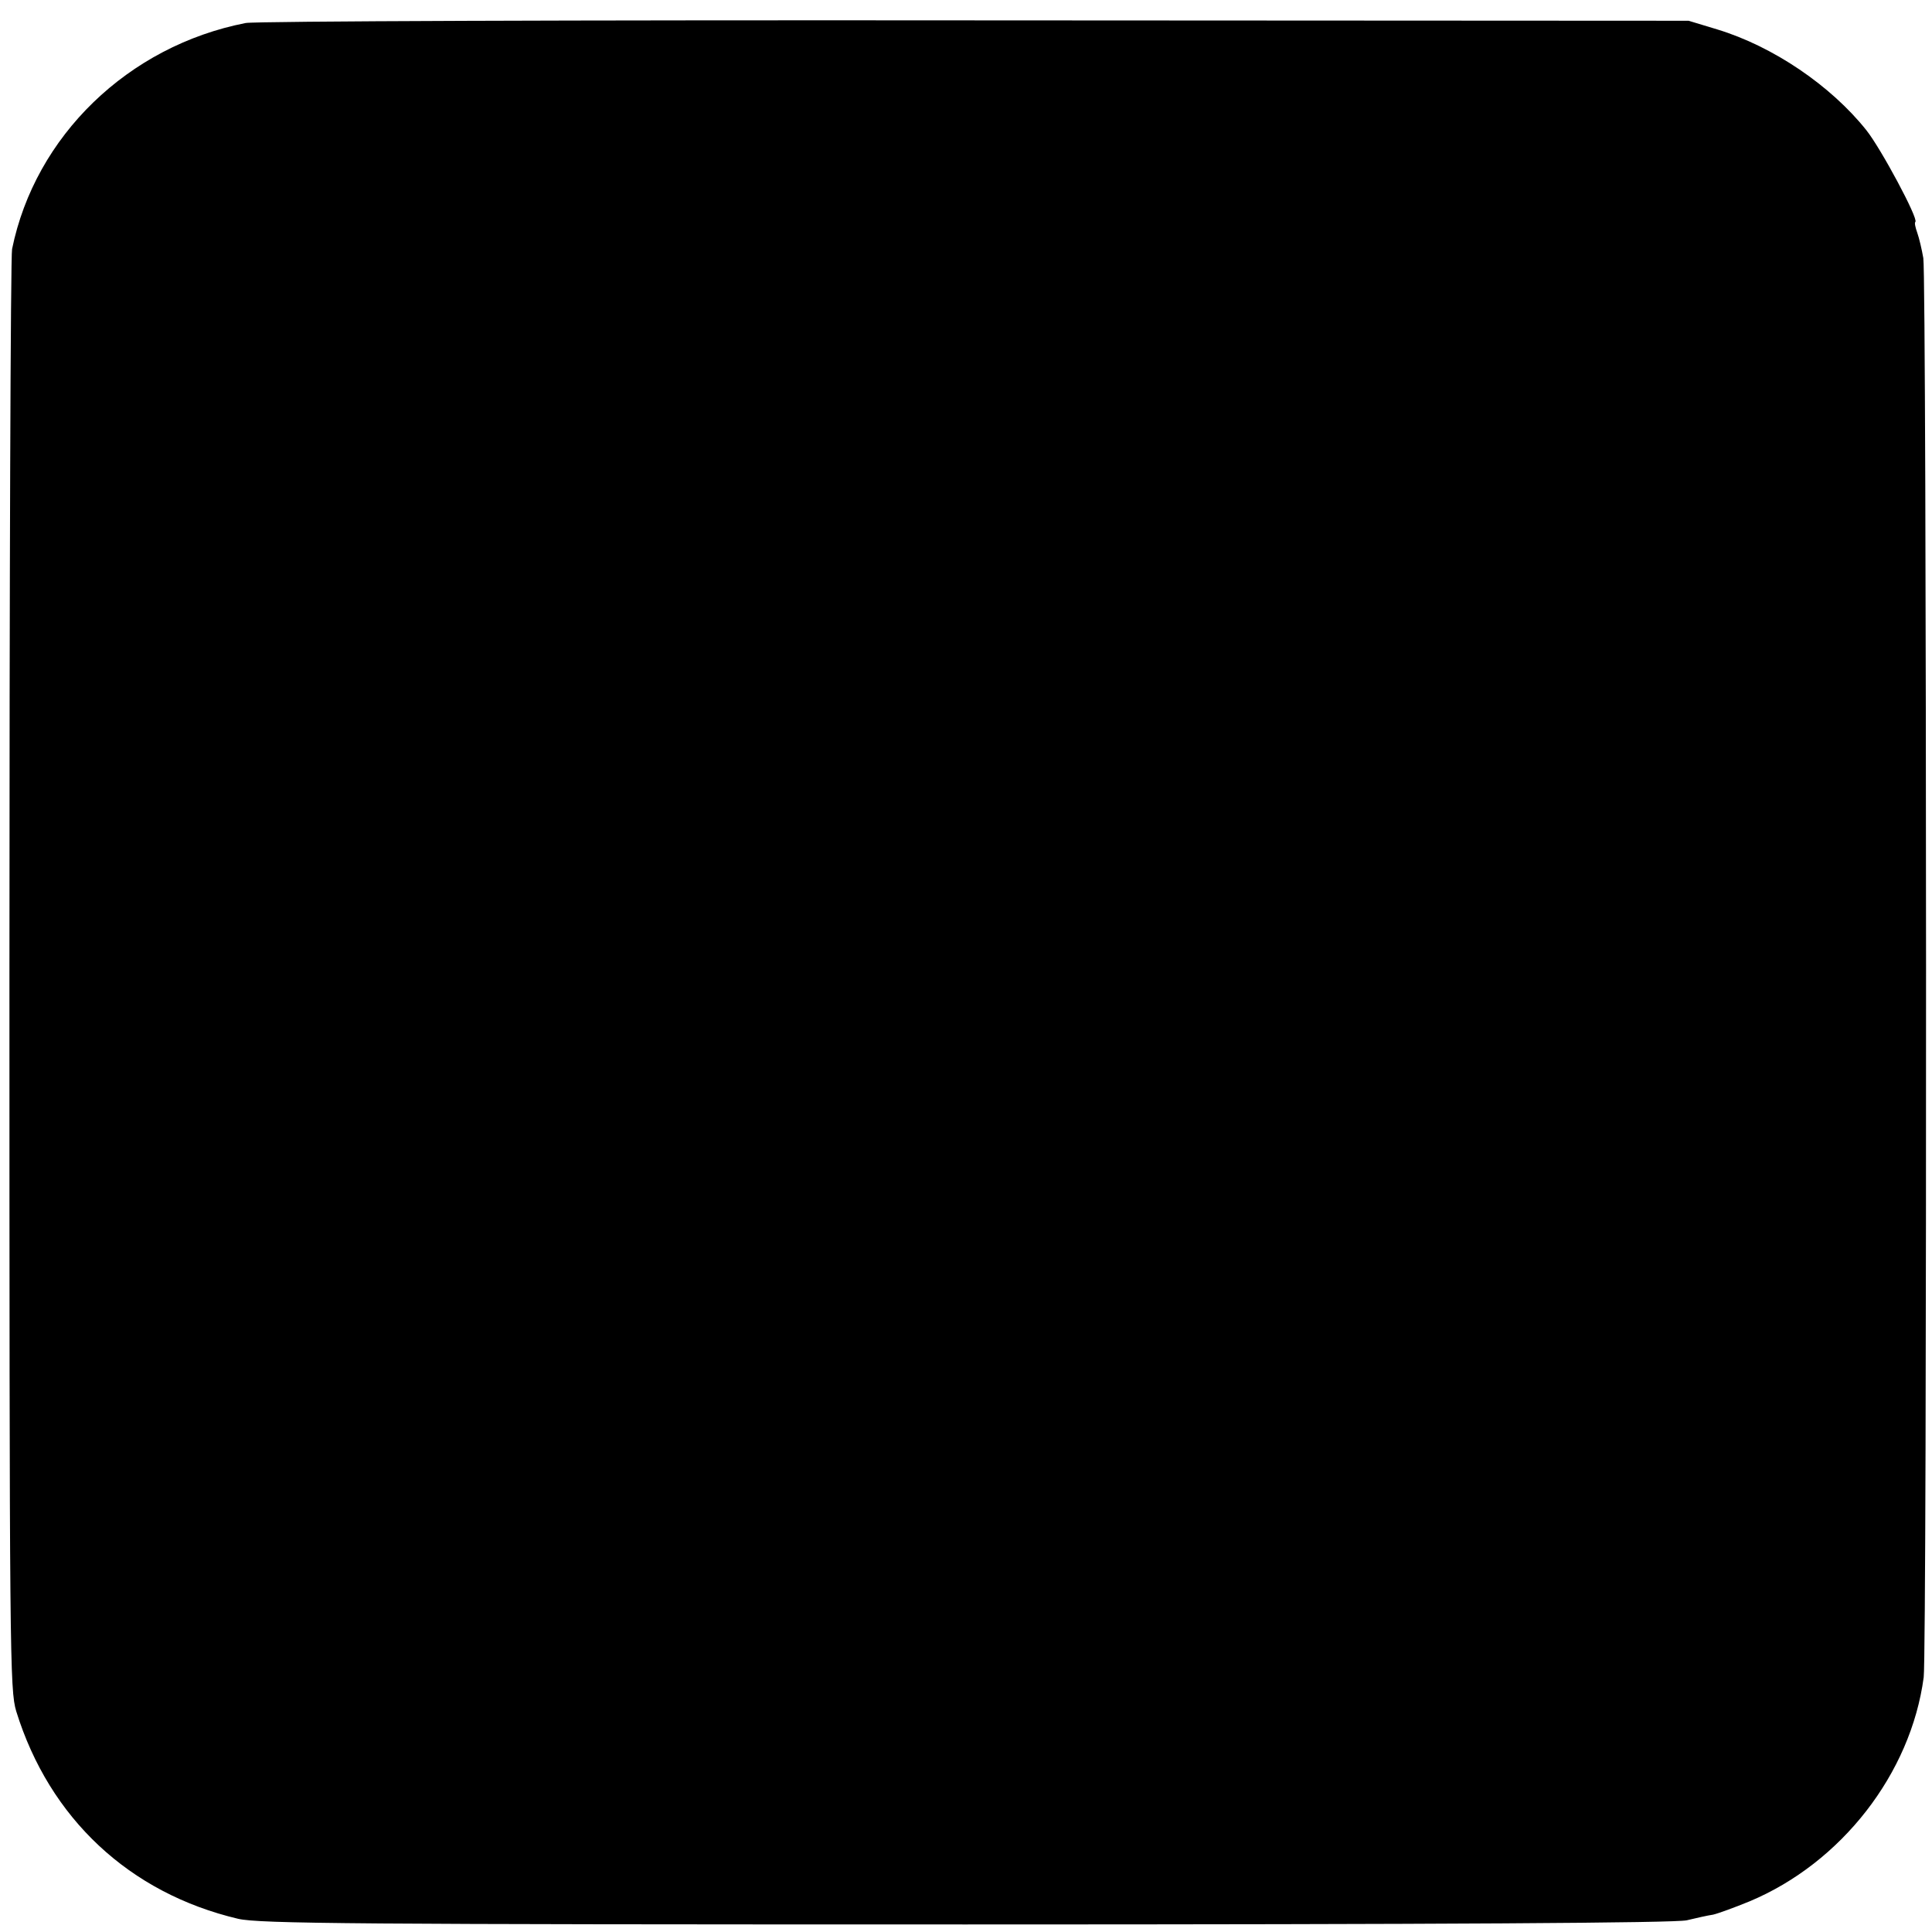 <?xml version="1.0" standalone="no"?>
<!DOCTYPE svg PUBLIC "-//W3C//DTD SVG 20010904//EN"
 "http://www.w3.org/TR/2001/REC-SVG-20010904/DTD/svg10.dtd">
<svg version="1.0" xmlns="http://www.w3.org/2000/svg"
 width="512pt" height="512pt" viewBox="0 0 512 512"
 preserveAspectRatio="xMidYMid meet">
<g transform="translate(0,512) scale(0.1,-0.1)"
fill="#000000" stroke="none">
<path d="M651 5059 c-312 -61 -558 -300 -619 -599 -4 -19 -7 -885 -7 -1925 0
-1810 1 -1893 18 -1950 88 -284 300 -482 588 -550 56 -13 310 -15 1929 -15
1281 0 1879 4 1910 11 25 6 56 13 70 15 13 3 57 19 96 35 244 102 428 339 462
594 9 70 8 3700 -1 3761 -4 23 -11 53 -16 67 -5 14 -8 27 -5 29 8 9 -91 194
-130 243 -94 118 -247 222 -395 267 l-76 23 -1890 1 c-1050 1 -1910 -2 -1934
-7z"/>
</g>
</svg>
